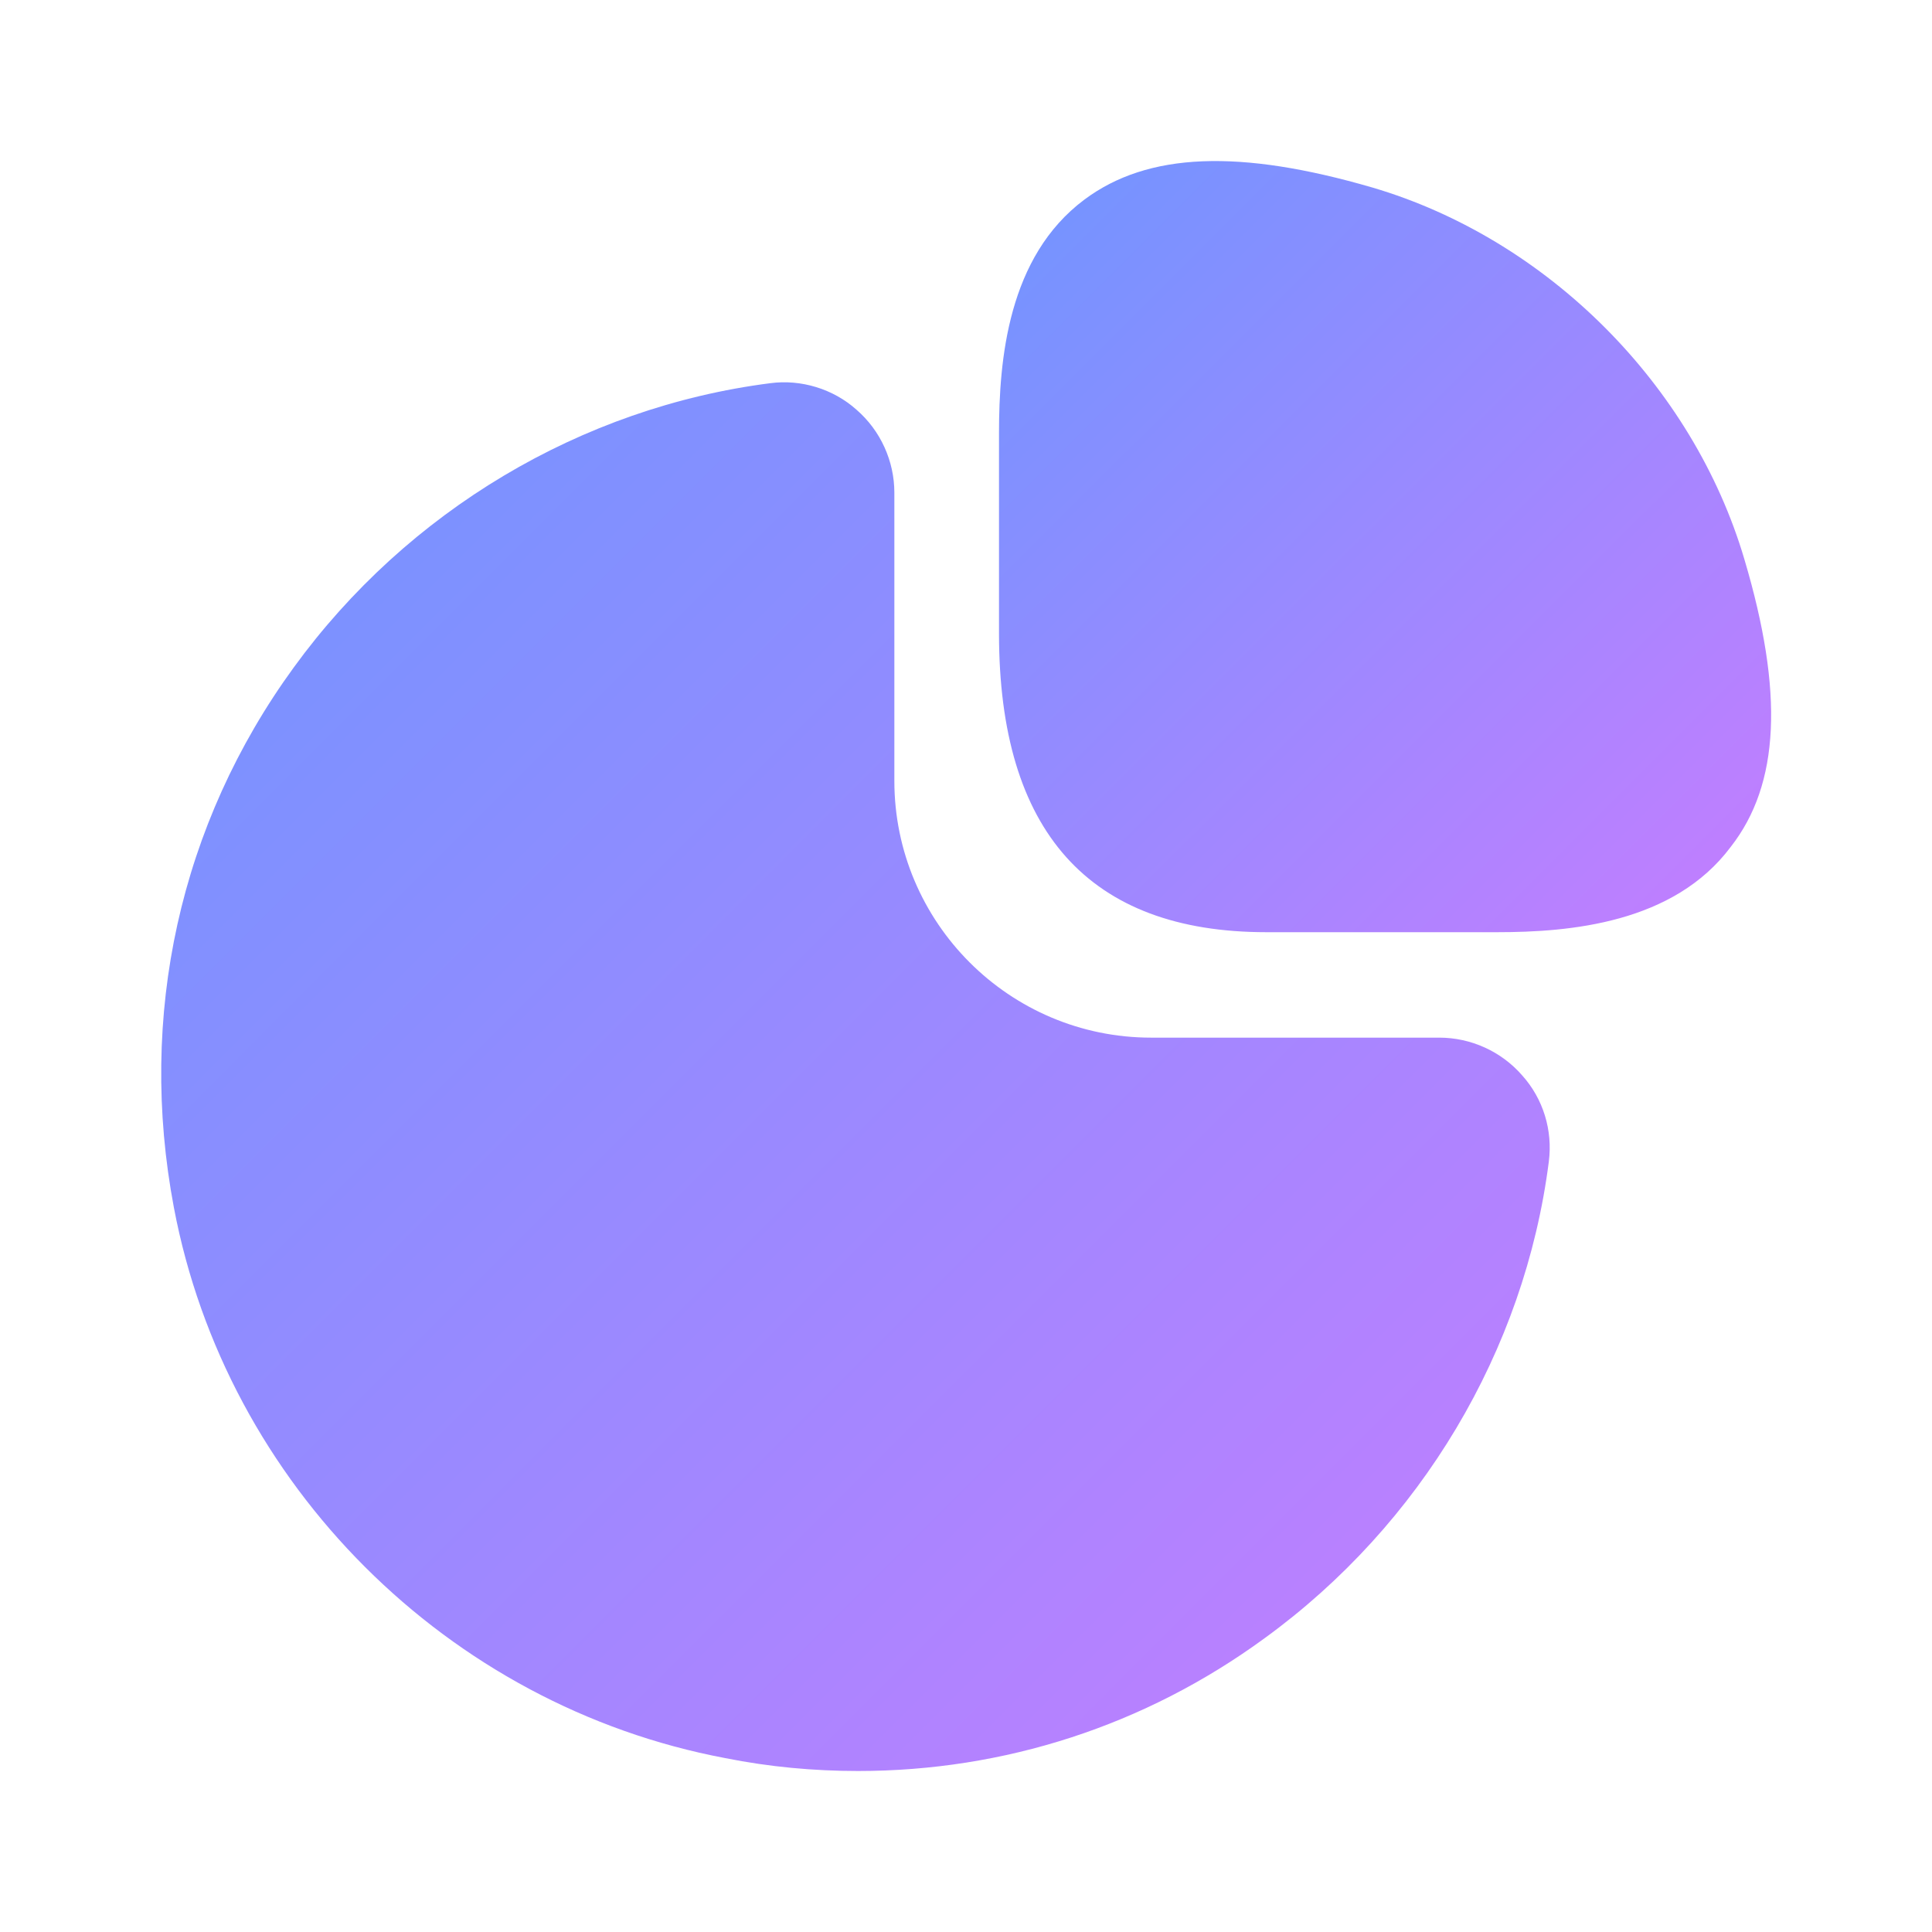 <svg width="36" height="36" viewBox="0 0 36 36" fill="none" xmlns="http://www.w3.org/2000/svg">
<path d="M32.505 10.425C31.545 7.17 28.83 4.455 25.575 3.495C23.1 2.775 21.39 2.835 20.205 3.72C18.78 4.785 18.615 6.705 18.615 8.07V11.805C18.615 15.495 20.295 17.37 23.595 17.37H27.9C29.25 17.37 31.185 17.205 32.25 15.78C33.165 14.61 33.24 12.9 32.505 10.425Z" fill="url(#paint0_linear_6_11418)"/>
<path d="M28.365 20.04C27.975 19.59 27.405 19.335 26.82 19.335H21.45C18.81 19.335 16.665 17.19 16.665 14.55V9.18C16.665 8.595 16.41 8.025 15.96 7.635C15.525 7.245 14.925 7.065 14.355 7.14C10.83 7.59 7.59 9.525 5.475 12.435C3.345 15.36 2.565 18.93 3.24 22.5C4.215 27.66 8.34 31.785 13.515 32.76C14.34 32.925 15.165 33 15.99 33C18.705 33 21.33 32.16 23.565 30.525C26.475 28.41 28.41 25.17 28.86 21.645C28.935 21.06 28.755 20.475 28.365 20.04Z" fill="url(#paint1_linear_6_11418)"/>
<defs>
<linearGradient id="paint0_linear_6_11418" x1="18.615" y1="3.001" x2="32.984" y2="17.388" gradientUnits="userSpaceOnUse">
<stop stop-color="#7095FF"/>
<stop offset="1" stop-color="#C57DFF"/>
</linearGradient>
<linearGradient id="paint1_linear_6_11418" x1="3.004" y1="7.124" x2="28.881" y2="32.996" gradientUnits="userSpaceOnUse">
<stop stop-color="#7095FF"/>
<stop offset="1" stop-color="#C57DFF"/>
</linearGradient>
</defs>
</svg>
